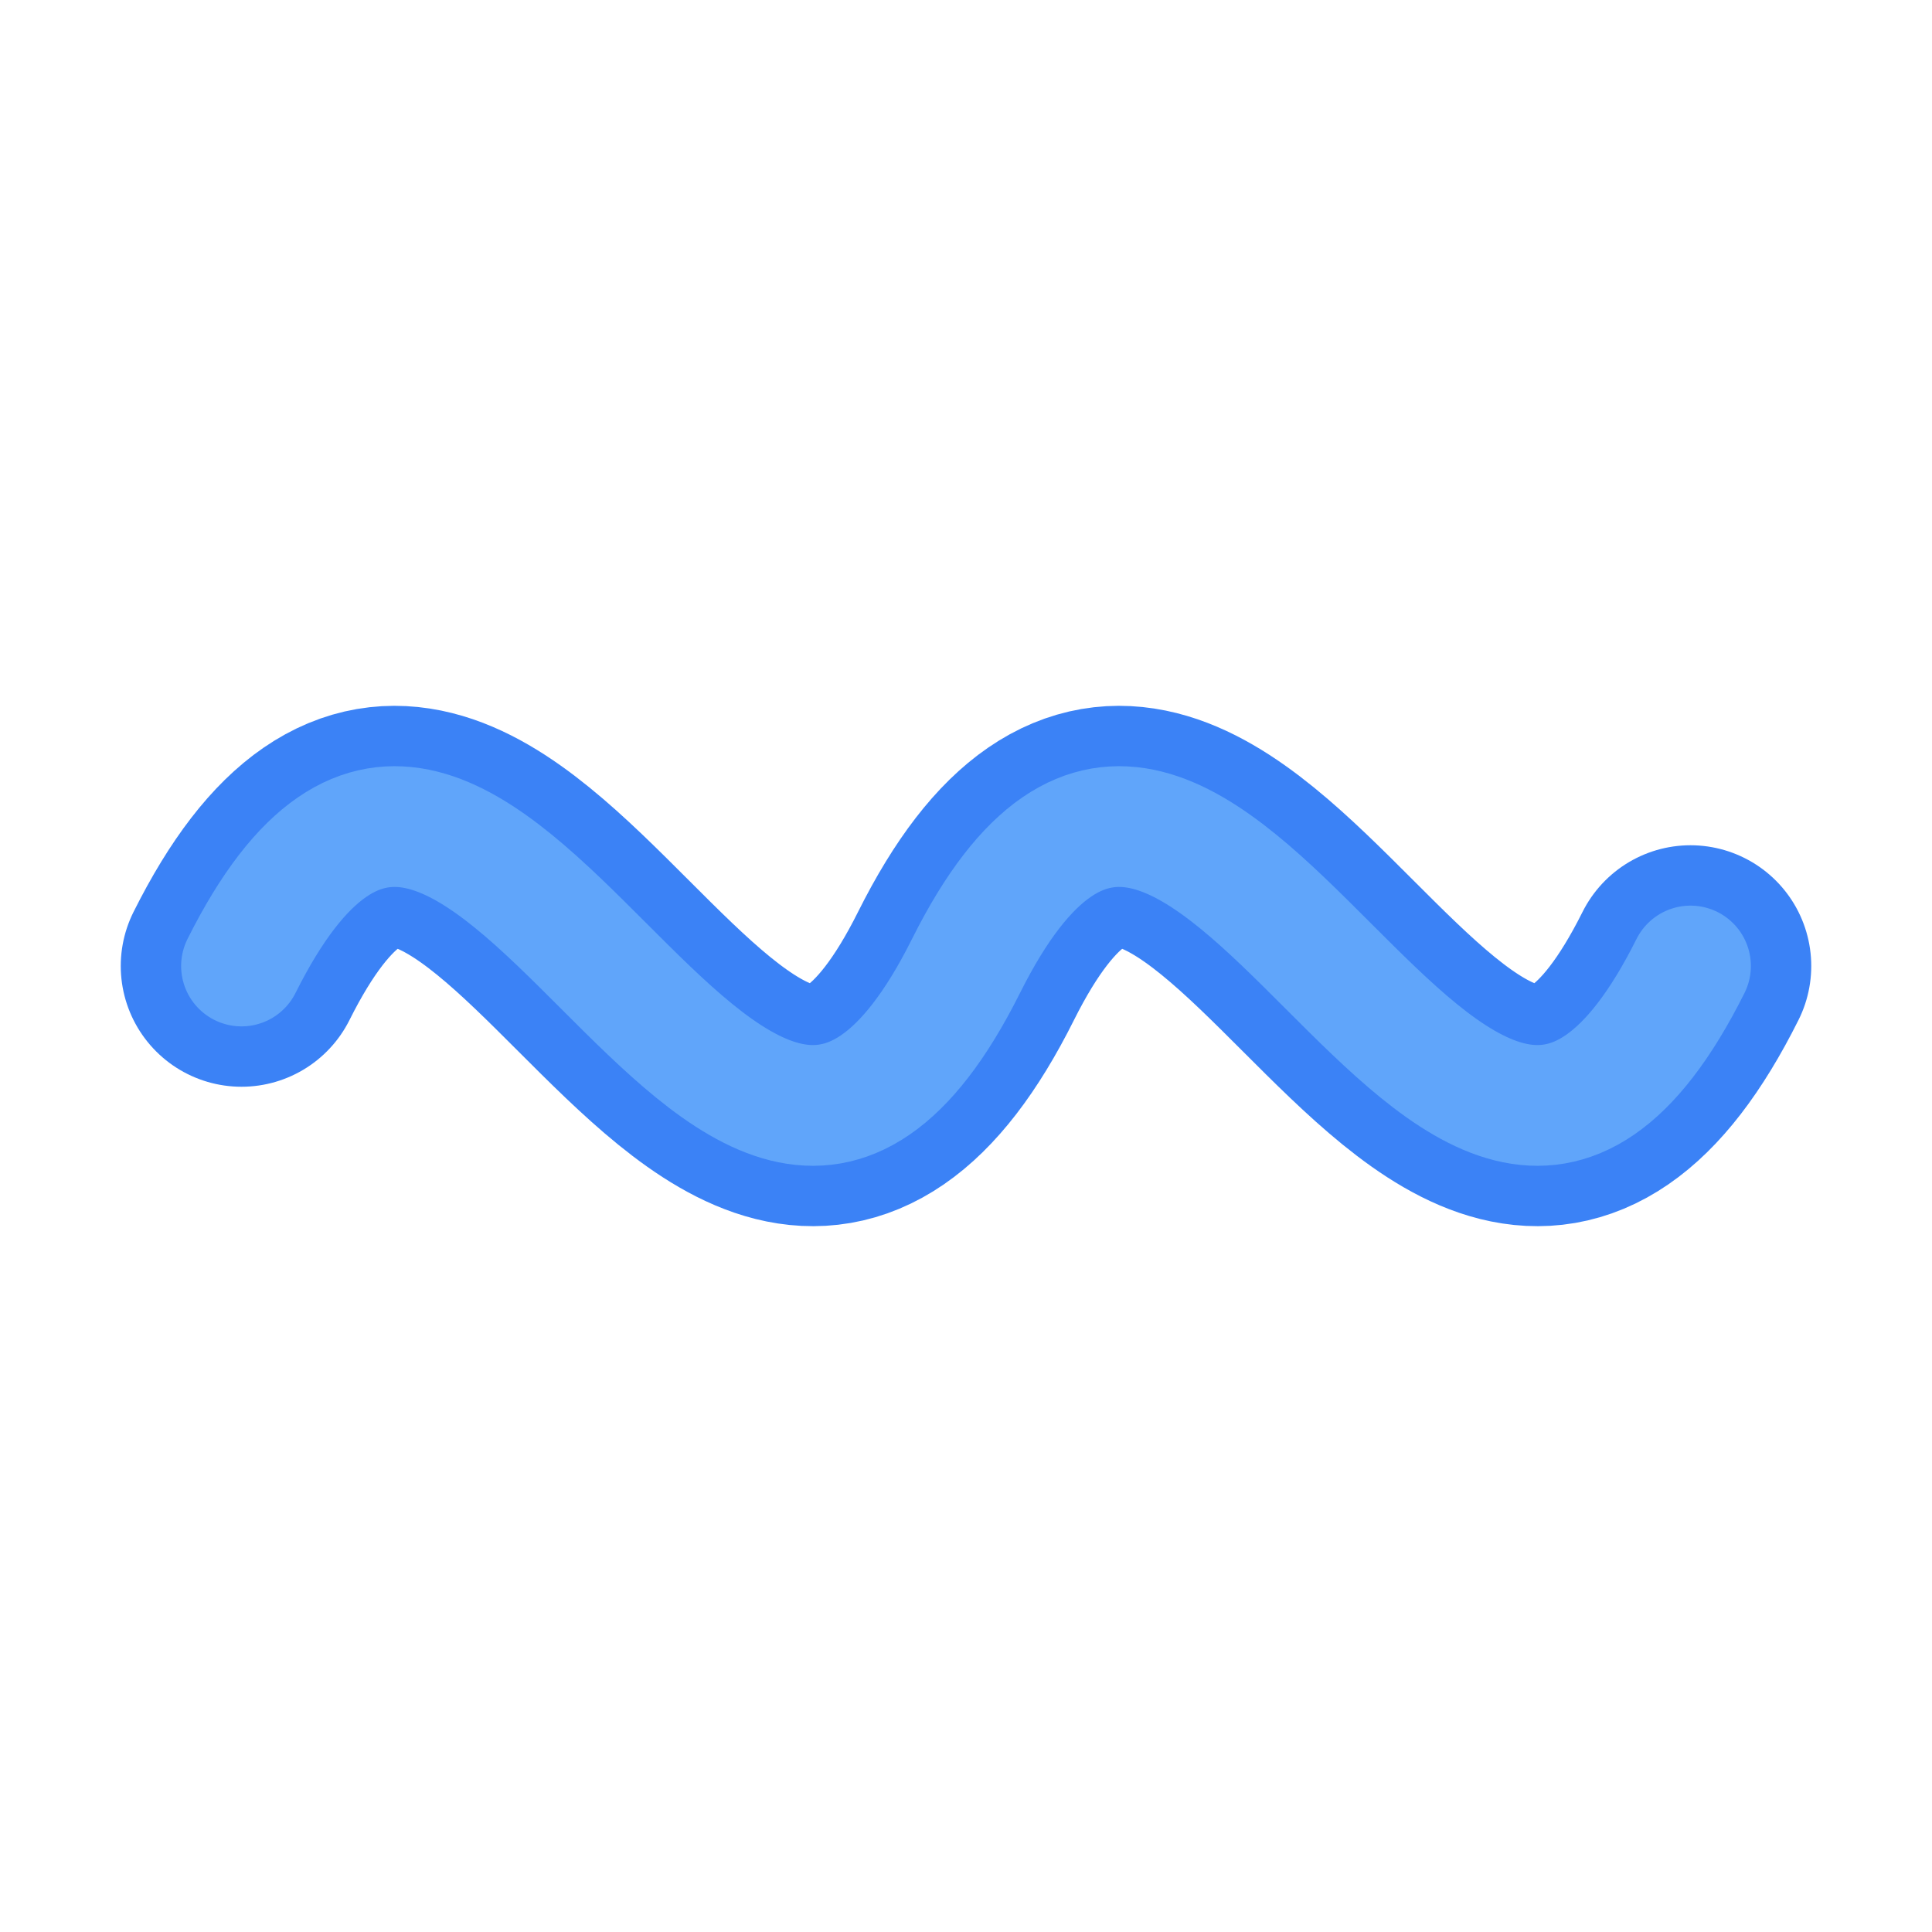 <?xml version="1.0" encoding="UTF-8"?>
<svg width="32" height="32" viewBox="0 0 32 32" fill="none" xmlns="http://www.w3.org/2000/svg">
  <path d="M4 16C8 8 12 24 16 16C20 8 24 24 28 16" stroke="#3B82F6" stroke-width="4" stroke-linecap="round" stroke-linejoin="round"/>
  <path d="M4 16C8 8 12 24 16 16C20 8 24 24 28 16" stroke="#60A5FA" stroke-width="2" stroke-linecap="round" stroke-linejoin="round"/>
</svg> 